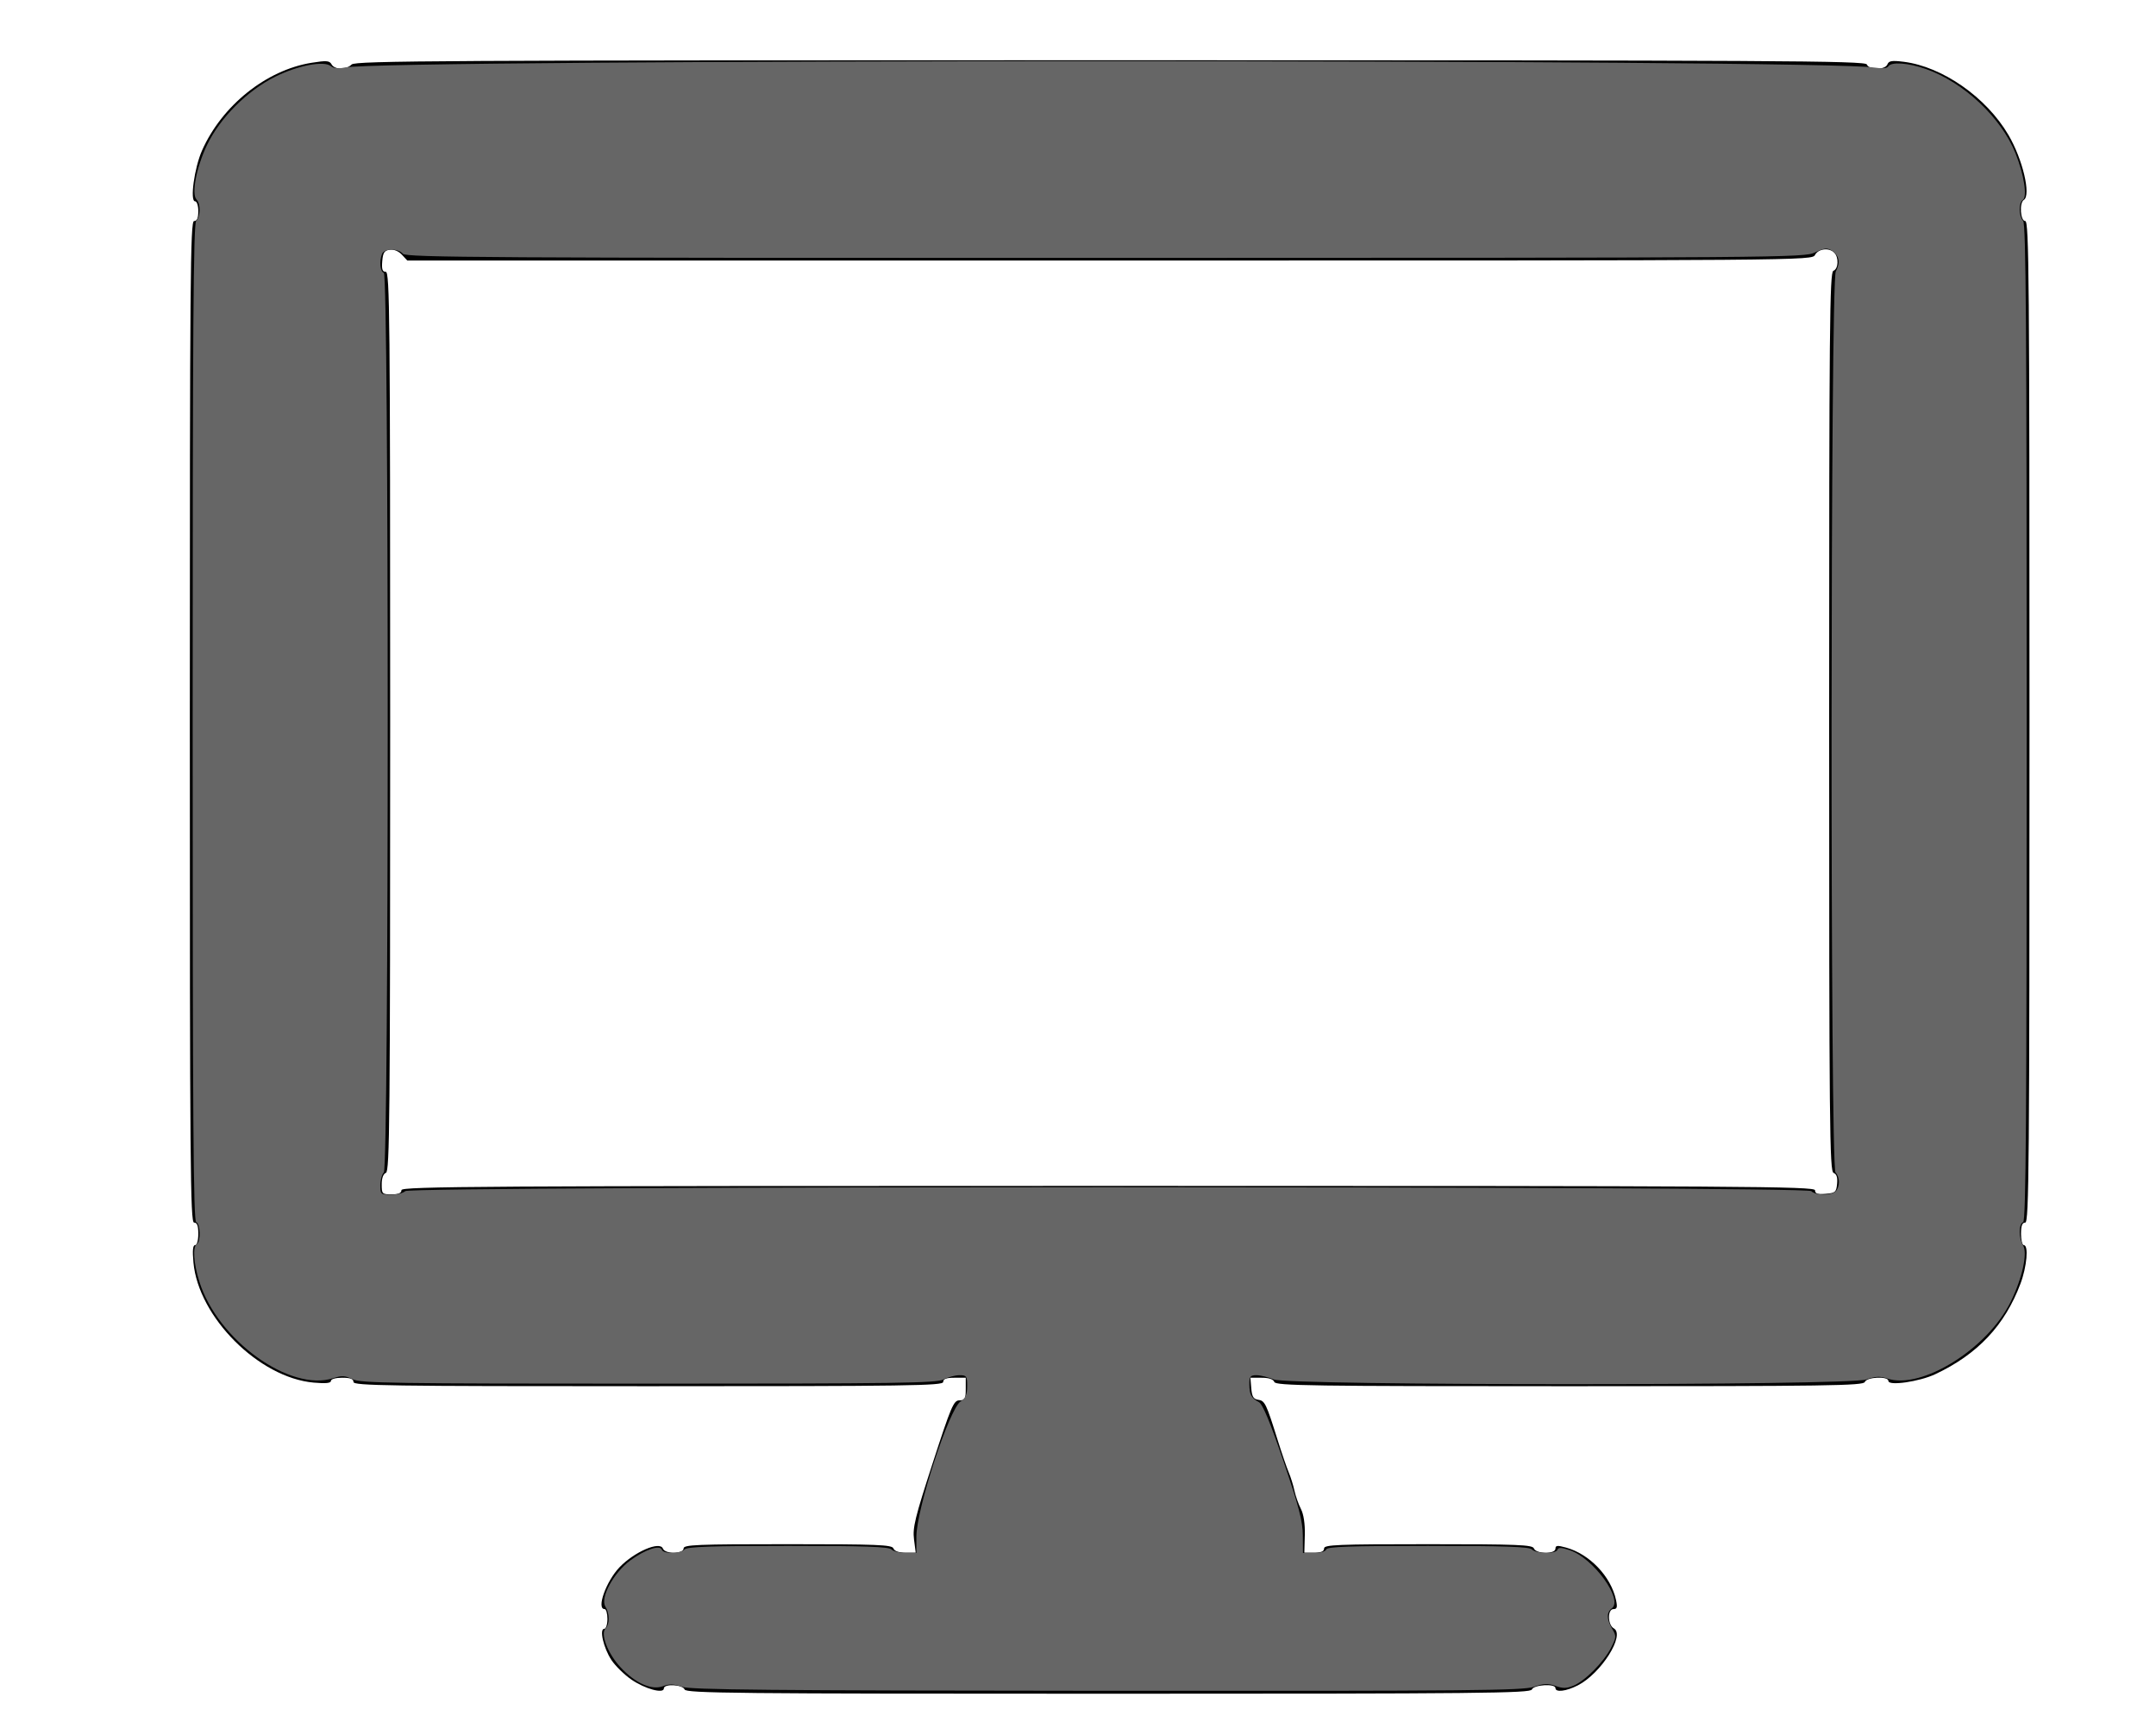 <?xml version="1.0" encoding="UTF-8" standalone="no"?>
<!-- Created with Inkscape (http://www.inkscape.org/) -->

<svg
   xmlns:dc="http://purl.org/dc/elements/1.1/"
   xmlns:cc="http://creativecommons.org/ns#"
   xmlns:rdf="http://www.w3.org/1999/02/22-rdf-syntax-ns#"
   xmlns:svg="http://www.w3.org/2000/svg"
   xmlns="http://www.w3.org/2000/svg"
   xmlns:sodipodi="http://sodipodi.sourceforge.net/DTD/sodipodi-0.dtd"
   xmlns:inkscape="http://www.inkscape.org/namespaces/inkscape"
   version="1.1"
   id="svg115"
   width="576"
   height="460"
   viewBox="0 0 576 460"
   sodipodi:docname="téléchargement.svg"
   inkscape:version="0.92.4 (5da689c313, 2019-01-14)">
  <defs
     id="defs119" />
  <sodipodi:namedview
     pagecolor="#ffffff"
     bordercolor="#666666"
     borderopacity="1"
     objecttolerance="10"
     gridtolerance="10"
     guidetolerance="10"
     inkscape:pageopacity="0"
     inkscape:pageshadow="2"
     inkscape:window-width="1530"
     inkscape:window-height="836"
     id="namedview117"
     showgrid="false"
     inkscape:zoom="1.3265938"
     inkscape:cx="98.282861"
     inkscape:cy="266.08314"
     inkscape:window-x="70"
     inkscape:window-y="27"
     inkscape:window-maximized="1"
     inkscape:current-layer="svg115" />
  <path
     style="fill:#000000;stroke-width:0.754"
     d="m 182.907,451.418 c -0.511,-1.331 -5.549,-1.584 -5.549,-0.278 0,1.506 -5.048,0.131 -8.672,-2.362 -1.891,-1.301 -4.288,-3.651 -5.328,-5.222 -2.114,-3.195 -3.304,-8.345 -1.929,-8.345 0.472,0 0.852,-1.178 0.852,-2.638 0,-1.451 -0.339,-2.638 -0.754,-2.638 -2.253,0 0.405,-7.44 3.996,-11.183 3.964,-4.132 10.778,-7.065 11.578,-4.983 0.583,1.518 5.533,1.481 5.533,-0.041 0,-0.985 3.593,-1.131 27.81,-1.131 24.025,0 27.869,0.154 28.244,1.131 0.276,0.72 1.436,1.131 3.194,1.131 h 2.76 l -0.455,-3.581 c -0.393,-3.094 0.285,-5.86 4.99,-20.341 4.953,-15.245 5.599,-16.761 7.141,-16.772 1.474,-0.01 1.696,-0.406 1.696,-3.027 v -3.015 h -3.015 c -2.178,0 -3.015,0.314 -3.015,1.131 0,0.998 -9.255,1.131 -78.773,1.131 -69.518,0 -78.773,-0.133 -78.773,-1.131 0,-0.817 -0.838,-1.131 -3.015,-1.131 -1.753,0 -3.015,0.359 -3.015,0.859 0,0.595 -1.424,0.729 -4.63,0.439 -14.618,-1.325 -30.771,-17.479 -32.096,-32.096 -0.291,-3.206 -0.156,-4.63 0.439,-4.63 0.499,0 0.859,-1.262 0.859,-3.015 0,-2.178 -0.314,-3.015 -1.131,-3.015 -1.001,0 -1.131,-15.369 -1.131,-133.801 0,-118.432 0.13,-133.801 1.131,-133.801 0.79,0 1.131,-0.796 1.131,-2.638 0,-1.479 -0.379,-2.638 -0.863,-2.638 -1.421,0 -0.199,-8.925 1.857,-13.569 5.321,-12.017 17.144,-21.492 29.25,-23.441 3.998,-0.644 4.803,-0.582 5.359,0.412 0.833,1.489 3.899,1.511 5.372,0.038 0.999,-0.999 24.538,-1.131 202.748,-1.131 178.52,0 201.667,0.13 202.051,1.131 0.585,1.525 4.912,1.494 5.5,-0.039 0.36,-0.939 1.21,-1.074 4.311,-0.686 10.395,1.302 22.115,9.487 28.026,19.574 3.796,6.478 6.077,16.113 4.104,17.333 -1.253,0.775 -0.928,5.654 0.377,5.654 1.001,0 1.131,15.369 1.131,133.801 0,118.432 -0.13,133.801 -1.131,133.801 -0.817,0 -1.131,0.838 -1.131,3.015 0,1.658 0.339,3.015 0.754,3.015 1.316,0 0.814,5.735 -0.9,10.298 -4.189,11.149 -11.472,18.882 -22.785,24.194 -4.235,1.988 -12.497,3.178 -12.497,1.799 0,-1.336 -5.782,-1.088 -6.303,0.27 -0.382,0.995 -9.845,1.131 -78.877,1.131 -69.032,0 -78.496,-0.136 -78.877,-1.131 -0.284,-0.741 -1.46,-1.131 -3.414,-1.131 h -2.98 l 0.234,2.827 c 0.184,2.229 0.577,2.876 1.856,3.058 1.773,0.253 2.131,0.994 5.17,10.699 1.103,3.524 2.441,7.426 2.971,8.672 0.531,1.245 1.221,3.45 1.533,4.9 0.313,1.449 1.092,3.653 1.732,4.897 0.739,1.436 1.119,3.982 1.04,6.973 l -0.124,4.711 h 2.638 c 1.843,0 2.638,-0.341 2.638,-1.131 0,-0.985 3.593,-1.131 27.81,-1.131 24.025,0 27.869,0.154 28.244,1.131 0.581,1.513 5.758,1.568 5.758,0.061 0,-0.872 0.522,-0.926 2.827,-0.291 6.288,1.732 11.998,7.715 13.349,13.988 0.42,1.953 0.286,2.45 -0.663,2.45 -1.664,0 -1.596,4.221 0.083,5.161 3.112,1.742 -3.407,12.05 -9.627,15.224 -3.121,1.592 -5.969,1.937 -5.969,0.722 0,-1.253 -5.811,-0.905 -6.303,0.377 -0.383,0.998 -13.656,1.131 -113.176,1.131 -99.52,0 -112.793,-0.133 -113.176,-1.131 z M 107.253,317.994 c 0,-1.002 21.484,-1.131 188.829,-1.131 170.593,0 188.829,0.114 188.829,1.176 0,0.898 0.668,1.121 2.827,0.942 2.582,-0.214 2.847,-0.446 3.063,-2.689 0.163,-1.691 -0.13,-2.596 -0.942,-2.907 -1.062,-0.408 -1.179,-12.309 -1.179,-120.524 0,-106.035 0.132,-120.122 1.131,-120.505 1.354,-0.519 1.496,-3.583 0.226,-4.853 -1.402,-1.402 -4.231,-1.069 -5.126,0.603 -0.804,1.501 -1.578,1.508 -188.45,1.508 H 108.82 l -1.462,-1.57 c -0.887,-0.952 -2.16,-1.471 -3.233,-1.319 -1.447,0.205 -1.813,0.768 -2.005,3.077 -0.179,2.159 0.044,2.827 0.942,2.827 1.061,0 1.176,11.787 1.176,120.152 0,106.106 -0.132,120.203 -1.131,120.586 -0.71,0.272 -1.131,1.425 -1.131,3.096 0,2.54 0.121,2.662 2.638,2.662 1.843,0 2.638,-0.341 2.638,-1.131 z"
     id="path137"
     inkscape:connector-curvature="0" />
  <path
     style="fill:#666666;stroke-width:0.754"
     d="m 182.134,450.693 c -2.132,-0.773 -3.278,-0.807 -5.027,-0.147 -3.047,1.15 -7.424,-0.82 -11.398,-5.131 -3.355,-3.64 -5.355,-8.88 -3.932,-10.303 1.145,-1.145 1.125,-3.977 -0.041,-5.844 -1.462,-2.341 2.206,-9.083 6.745,-12.399 3.908,-2.854 7.877,-4.179 8.342,-2.784 0.383,1.149 4.902,1.079 6.075,-0.094 0.718,-0.718 7.284,-0.942 27.627,-0.942 20.343,0 26.909,0.224 27.627,0.942 0.518,0.518 2.231,0.942 3.807,0.942 h 2.864 v -4.355 c 0,-7.283 8.779,-34.139 11.808,-36.124 1.344,-0.881 1.76,-1.845 1.76,-4.082 0,-2.693 -0.166,-2.928 -2.073,-2.924 -1.14,0.002 -3.045,0.511 -4.232,1.131 -1.874,0.977 -12.287,1.126 -78.846,1.126 -68.296,0 -76.947,-0.13 -79.068,-1.188 -1.974,-0.985 -2.847,-1.034 -5.103,-0.289 -11.559,3.815 -30.951,-10.169 -35.827,-25.837 -1.533,-4.925 -1.812,-9.276 -0.641,-9.999 1.085,-0.671 0.93,-5.469 -0.188,-5.842 -0.749,-0.25 -0.942,-27.611 -0.942,-133.45 0,-105.503 0.196,-133.331 0.942,-134.078 1.173,-1.173 1.229,-4.575 0.095,-5.71 -1.421,-1.421 -0.032,-8.656 2.793,-14.55 3.479,-7.26 10.743,-14.543 18.21,-18.26 6.078,-3.025 13.061,-4.351 14.896,-2.827 0.725,0.602 1.981,0.733 3.575,0.374 10.148,-2.288 394.998,-2.281 408.861,0.008 1.978,0.327 3.302,0.213 3.625,-0.31 0.793,-1.283 5.307,-0.975 10.051,0.686 10.083,3.53 20.125,12.977 23.948,22.527 2.268,5.665 3.207,11.684 1.944,12.465 -1.14,0.705 -1.077,4.426 0.096,5.598 0.747,0.747 0.942,28.574 0.942,134.078 0,105.838 -0.193,133.2 -0.942,133.45 -1.204,0.401 -1.221,4.286 -0.026,6.198 1.271,2.035 -0.198,8.756 -3.291,15.053 -6.215,12.655 -23.975,23.675 -33.053,20.511 -1.829,-0.638 -3.08,-0.576 -5.518,0.274 -4.809,1.675 -154.31,1.666 -158.321,-0.01 -1.488,-0.622 -3.565,-1.131 -4.615,-1.131 -1.653,0 -1.907,0.328 -1.897,2.45 0.013,2.748 0.473,3.602 2.56,4.752 1,0.551 3.008,5.393 6.562,15.83 4.115,12.082 5.127,15.962 5.155,19.747 l 0.034,4.711 h 2.952 c 1.692,0 3.087,-0.402 3.267,-0.942 0.243,-0.73 6.354,-0.942 27.162,-0.942 20.474,0 27.072,0.224 27.79,0.942 1.18,1.181 6.446,1.242 6.833,0.08 0.212,-0.636 1.062,-0.607 3.239,0.111 6.31,2.083 14.406,13.218 11.293,15.533 -1.457,1.083 -1.427,2.943 0.089,5.509 1.136,1.923 1.116,2.249 -0.316,5.055 -1.924,3.771 -6.945,8.841 -10.017,10.113 -1.848,0.765 -2.869,0.781 -4.83,0.071 -2.018,-0.73 -3.104,-0.684 -5.765,0.242 -2.874,1.001 -16.929,1.132 -114.088,1.065 -90.136,-0.063 -111.325,-0.264 -113.572,-1.079 z m -73.863,-132.435 c 1.385,-1.385 374.239,-1.385 375.624,0 1.199,1.199 5.335,1.223 6.52,0.038 1.178,-1.178 1.158,-3.817 -0.038,-5.013 -1.447,-1.447 -1.374,-238.036 0.074,-240.742 1.274,-2.381 0.928,-4.27 -1.017,-5.542 -1.277,-0.836 -1.969,-0.767 -4.523,0.45 -2.94,1.4 -7.698,1.437 -189.679,1.462 -165.025,0.023 -186.773,-0.106 -187.603,-1.105 -1.248,-1.503 -4.988,-1.462 -5.573,0.062 -0.77,2.006 -0.51,4.695 0.485,5.027 1.384,0.461 1.384,239.006 0,240.39 -0.518,0.518 -0.942,2.062 -0.942,3.43 0,2.378 0.126,2.488 2.864,2.488 1.575,0 3.288,-0.424 3.807,-0.942 z"
     id="path7"
     inkscape:connector-curvature="0" />
</svg>
